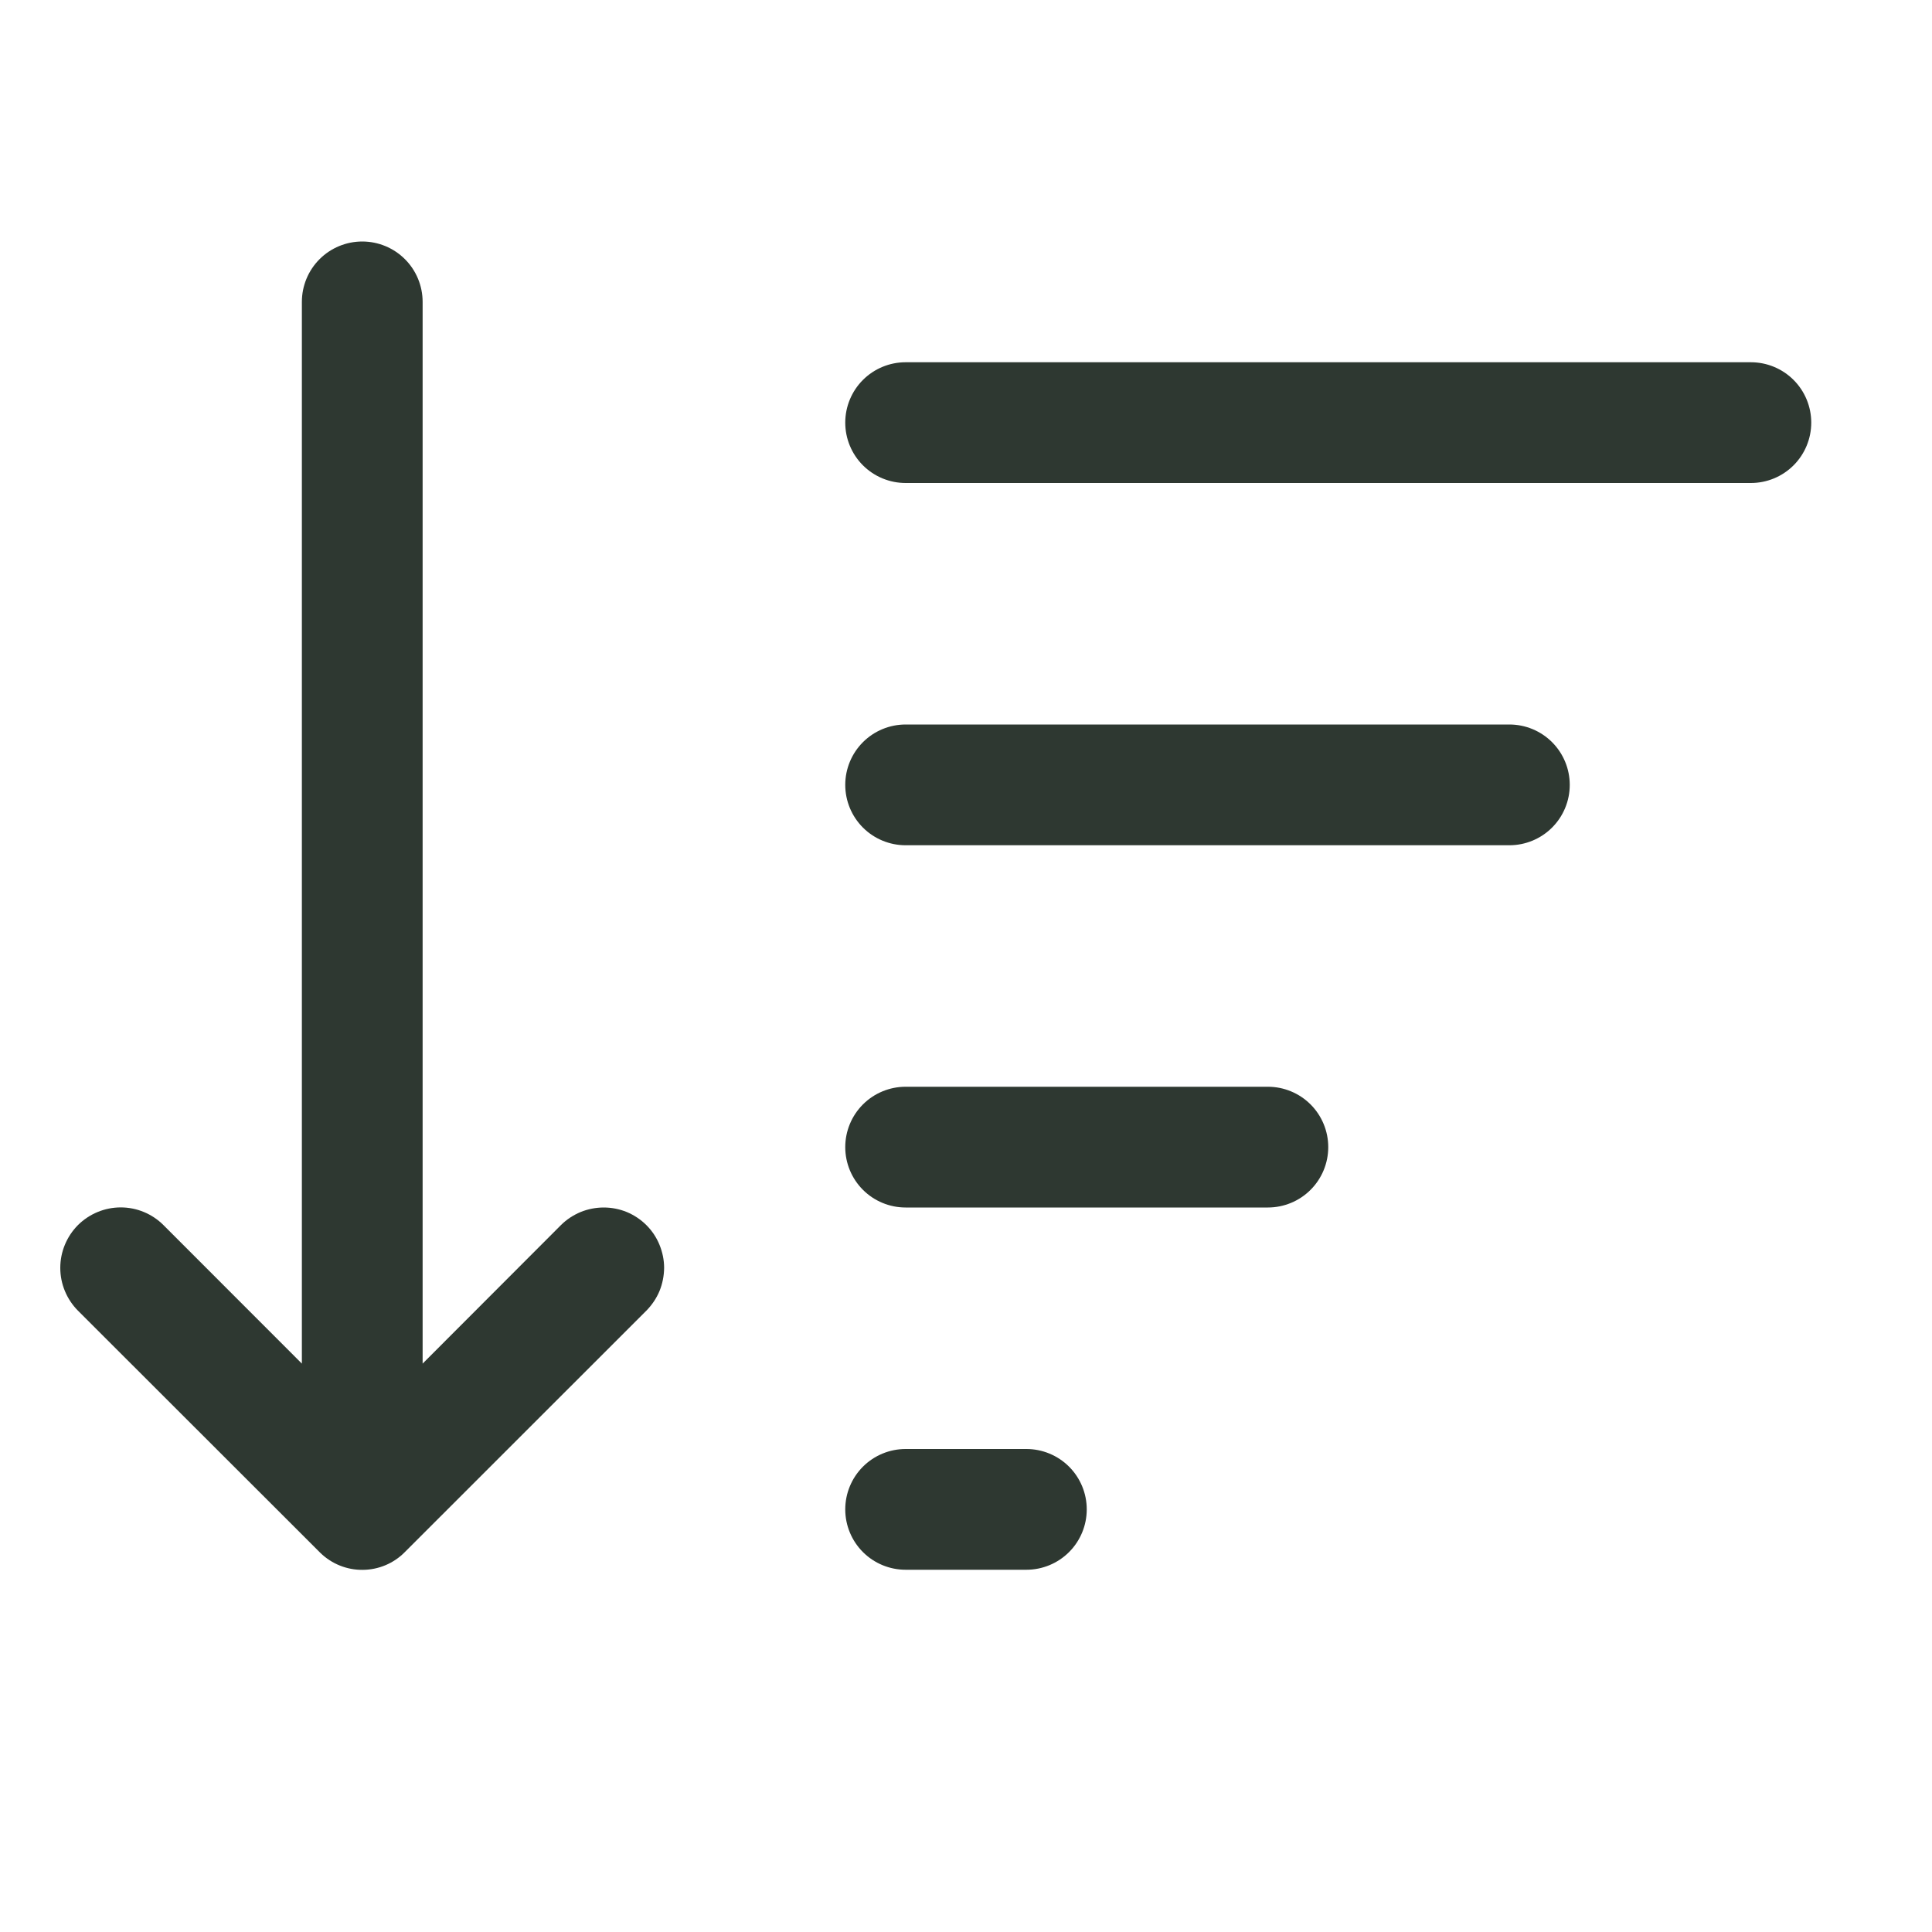 <svg width="20" height="20" viewBox="0 0 20 20" fill="none" xmlns="http://www.w3.org/2000/svg">
<path d="M4.375 3.125C4.375 2.959 4.309 2.8 4.192 2.683C4.075 2.566 3.916 2.5 3.75 2.5C3.584 2.5 3.425 2.566 3.308 2.683C3.191 2.8 3.125 2.959 3.125 3.125V14.116L1.692 12.682C1.575 12.565 1.416 12.499 1.25 12.499C1.084 12.499 0.925 12.565 0.807 12.682C0.69 12.8 0.624 12.959 0.624 13.125C0.624 13.291 0.69 13.45 0.807 13.568L3.307 16.066L3.316 16.075C3.433 16.189 3.591 16.253 3.755 16.251C3.919 16.25 4.076 16.184 4.191 16.067L6.691 13.568C6.749 13.509 6.795 13.441 6.827 13.365C6.858 13.289 6.874 13.208 6.875 13.125C6.875 13.043 6.858 12.962 6.827 12.886C6.796 12.81 6.75 12.741 6.692 12.683C6.634 12.625 6.565 12.579 6.489 12.547C6.413 12.516 6.332 12.5 6.25 12.5C6.168 12.5 6.086 12.516 6.01 12.547C5.934 12.579 5.865 12.624 5.807 12.682L4.375 14.116V3.125ZM8.75 4.375C8.75 4.209 8.816 4.05 8.933 3.933C9.05 3.816 9.209 3.75 9.375 3.75H18.125C18.291 3.75 18.45 3.816 18.567 3.933C18.684 4.05 18.75 4.209 18.75 4.375C18.75 4.541 18.684 4.7 18.567 4.817C18.45 4.934 18.291 5 18.125 5H9.375C9.209 5 9.05 4.934 8.933 4.817C8.816 4.7 8.75 4.541 8.75 4.375ZM9.375 7.5C9.209 7.5 9.05 7.566 8.933 7.683C8.816 7.8 8.75 7.959 8.75 8.125C8.75 8.291 8.816 8.45 8.933 8.567C9.05 8.684 9.209 8.75 9.375 8.75H15.625C15.791 8.75 15.95 8.684 16.067 8.567C16.184 8.45 16.25 8.291 16.25 8.125C16.25 7.959 16.184 7.8 16.067 7.683C15.95 7.566 15.791 7.5 15.625 7.5H9.375ZM9.375 11.25C9.209 11.25 9.05 11.316 8.933 11.433C8.816 11.55 8.75 11.709 8.75 11.875C8.75 12.041 8.816 12.2 8.933 12.317C9.05 12.434 9.209 12.5 9.375 12.5H13.125C13.291 12.5 13.45 12.434 13.567 12.317C13.684 12.2 13.75 12.041 13.75 11.875C13.75 11.709 13.684 11.55 13.567 11.433C13.45 11.316 13.291 11.25 13.125 11.25H9.375ZM9.375 15C9.209 15 9.05 15.066 8.933 15.183C8.816 15.3 8.75 15.459 8.75 15.625C8.75 15.791 8.816 15.95 8.933 16.067C9.05 16.184 9.209 16.25 9.375 16.25H10.625C10.791 16.25 10.95 16.184 11.067 16.067C11.184 15.95 11.25 15.791 11.25 15.625C11.25 15.459 11.184 15.3 11.067 15.183C10.95 15.066 10.791 15 10.625 15H9.375Z" fill="#2E3831"/>
</svg>

